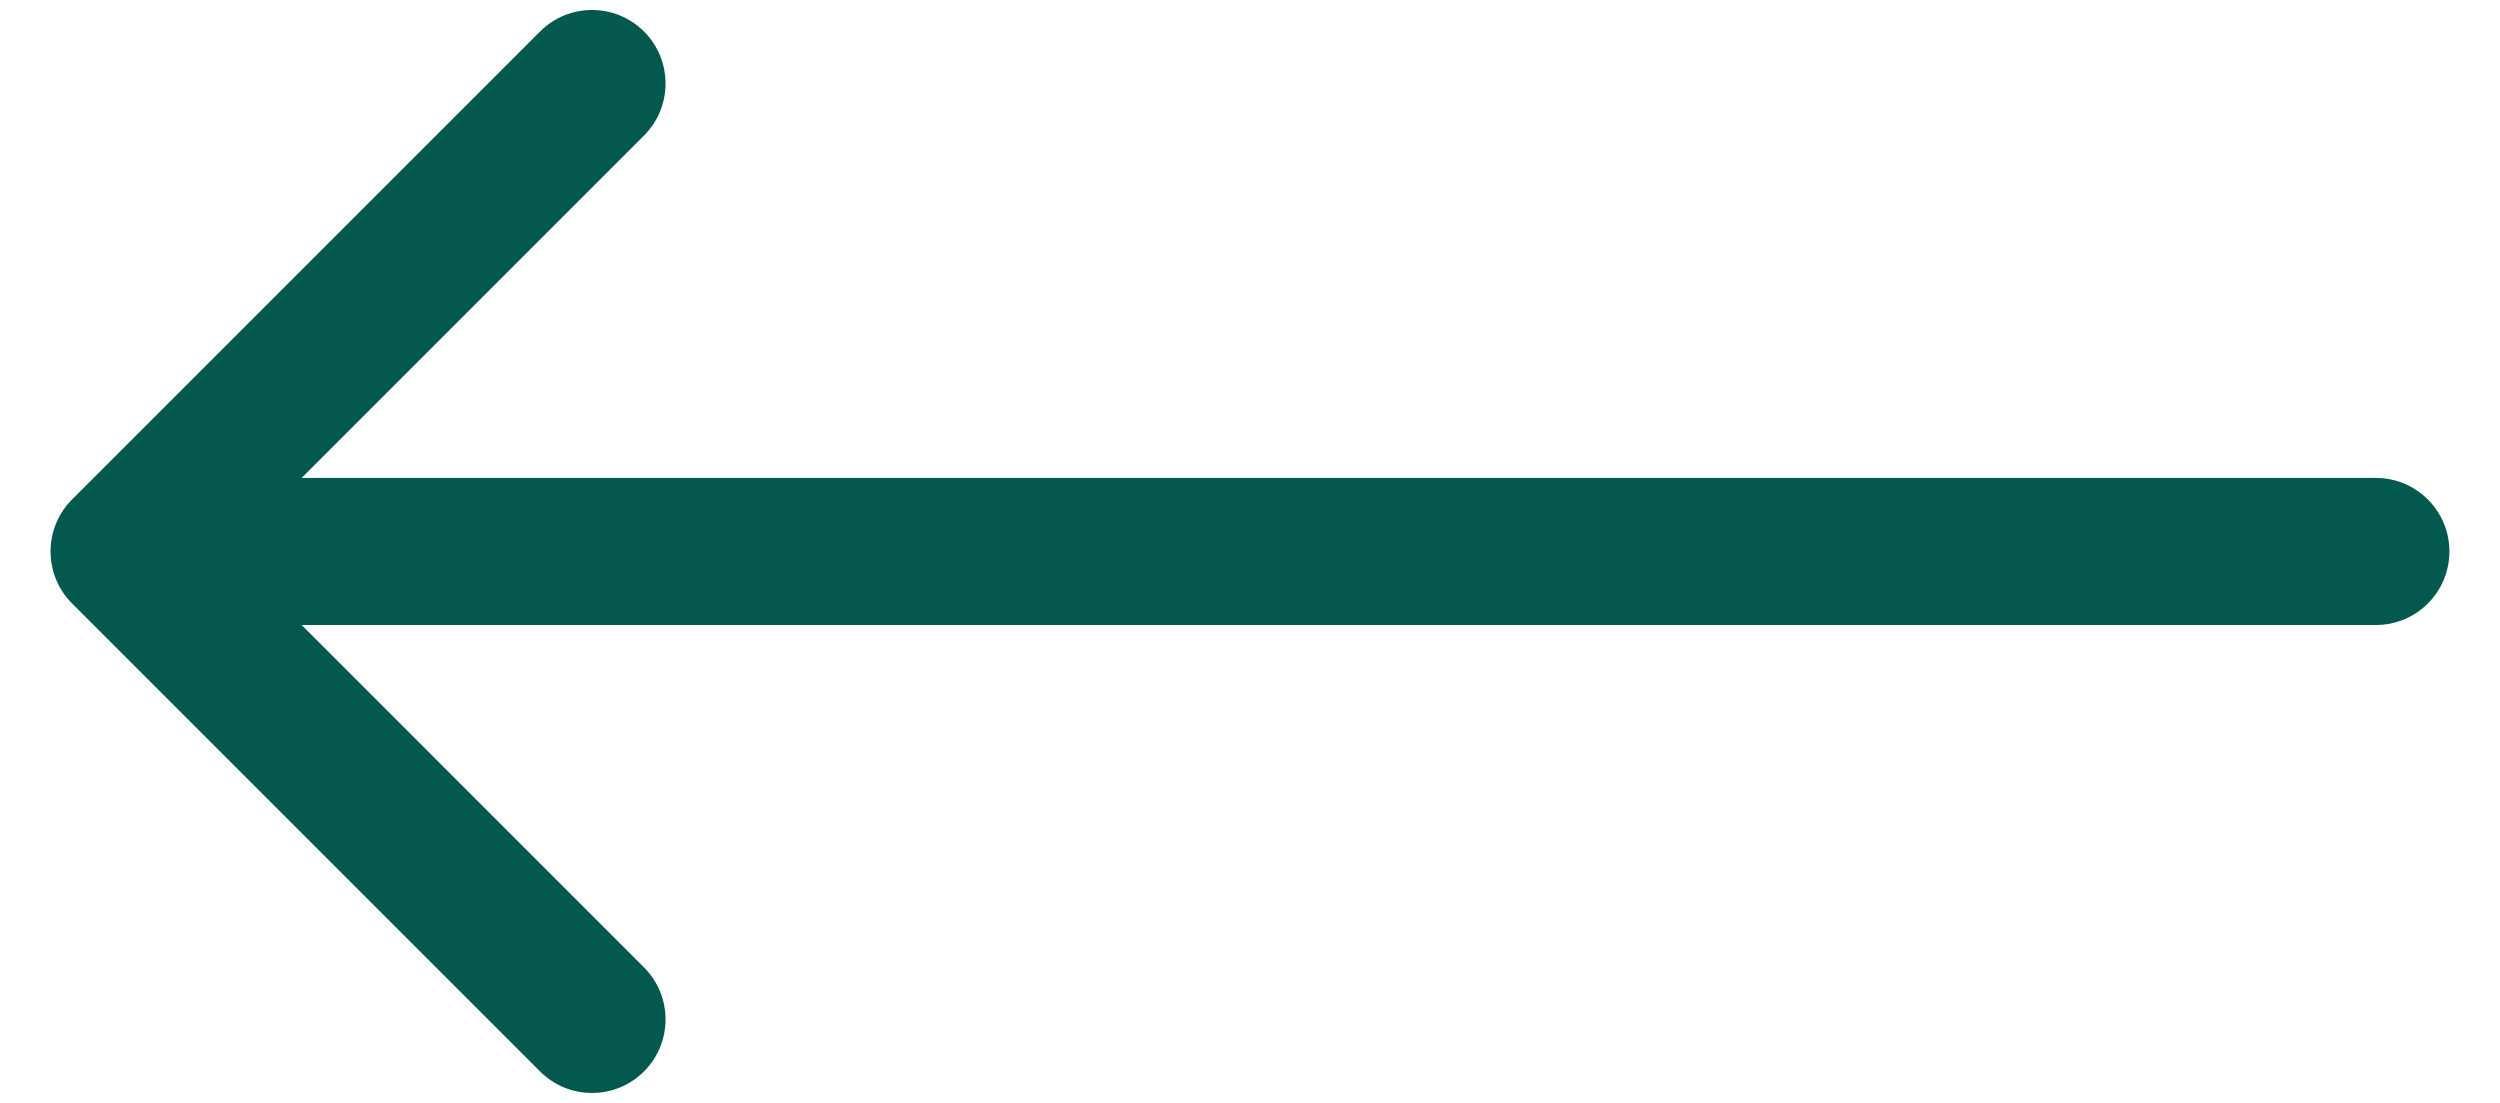 <svg width="34" height="15" viewBox="0 0 34 15" fill="none" xmlns="http://www.w3.org/2000/svg">
<path d="M32.312 8.5C32.865 8.5 33.312 8.052 33.312 7.5C33.312 6.948 32.865 6.5 32.312 6.5V8.5ZM0.98 6.793C0.59 7.183 0.59 7.817 0.98 8.207L7.344 14.571C7.735 14.962 8.368 14.962 8.759 14.571C9.149 14.181 9.149 13.547 8.759 13.157L3.102 7.5L8.759 1.843C9.149 1.453 9.149 0.819 8.759 0.429C8.368 0.038 7.735 0.038 7.344 0.429L0.98 6.793ZM32.312 6.5L1.688 6.5V8.5L32.312 8.5V6.5Z" fill="#03594E"/>
</svg>
